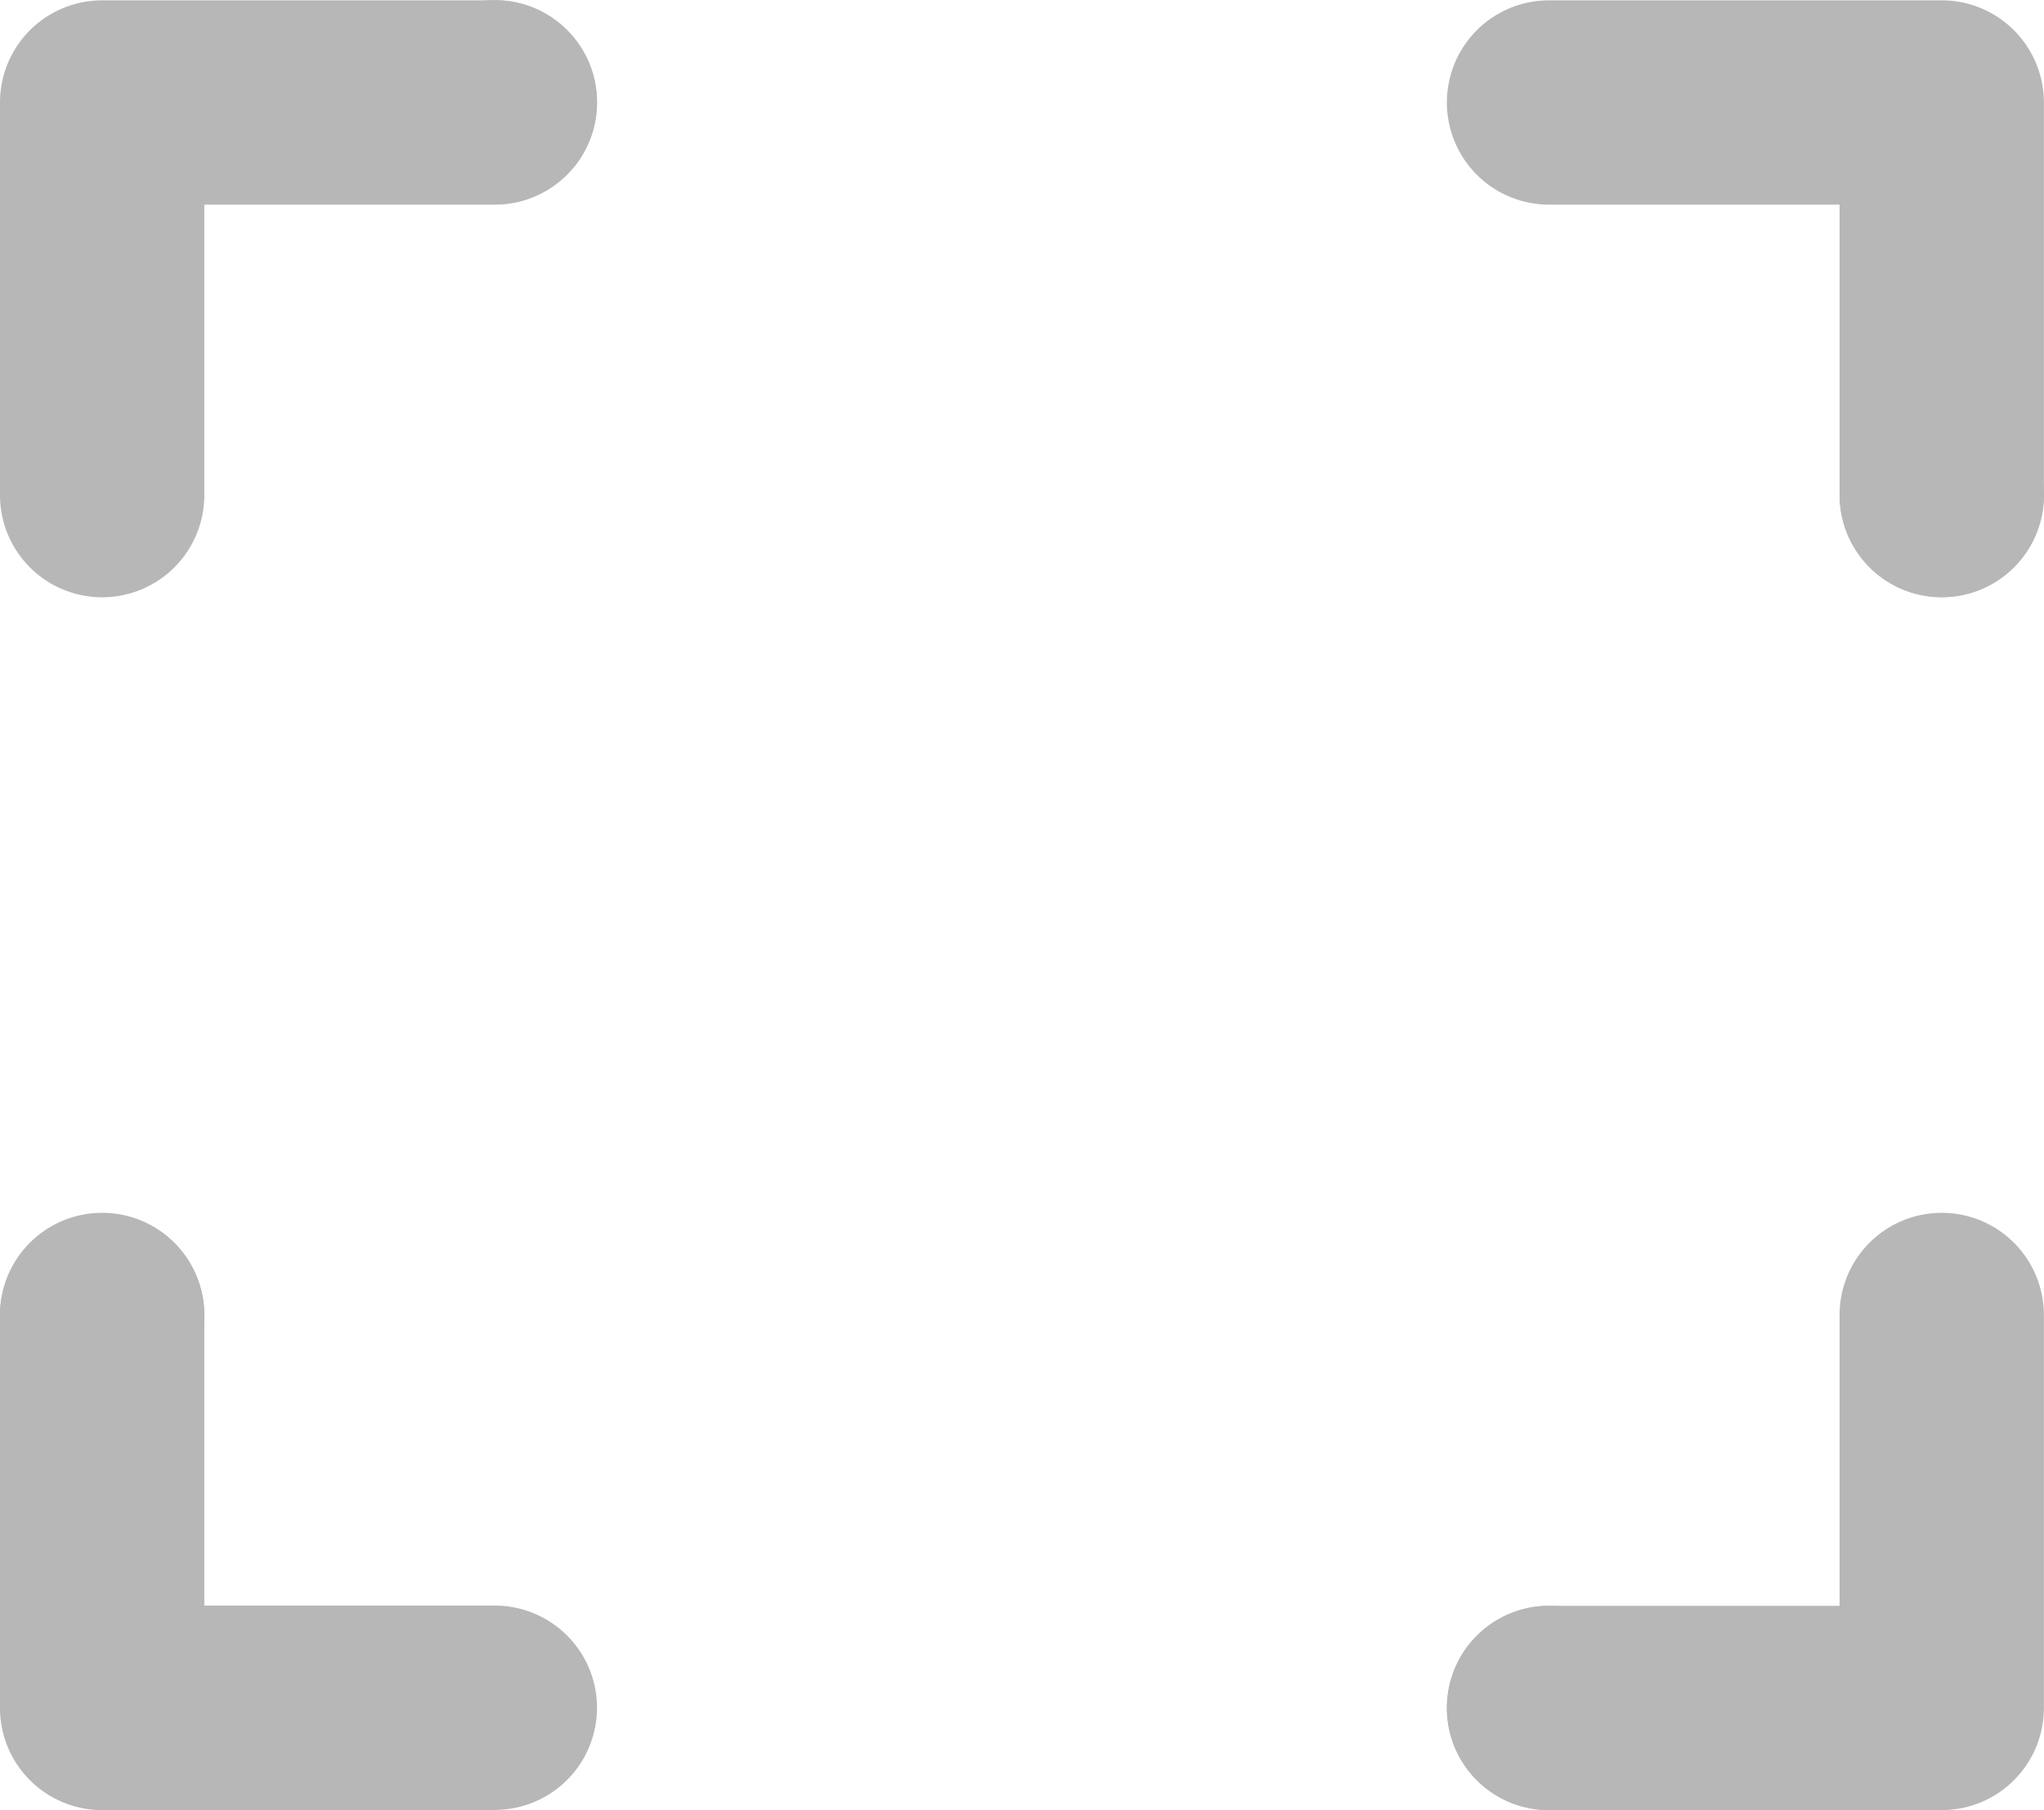 <svg xmlns="http://www.w3.org/2000/svg" width="18.348" height="16.251" viewBox="0 0 18.348 16.251"><defs><style>.a{fill:#b7b7b7;}</style></defs><g transform="translate(-4384.125 -1716.838)"><path class="a" d="M4452.305,1775.645h-3.525a.917.917,0,1,1,0-1.834h2.608V1771.2a.917.917,0,0,1,1.834,0v3.526A.917.917,0,0,1,4452.305,1775.645Z" transform="translate(-50.75 -42.557)"></path><path class="a" d="M4447.865,1788.5a.917.917,0,0,1,.917-.919h0a.919.919,0,0,1,.917.919h0a.917.917,0,0,1-.917.915h0A.916.916,0,0,1,4447.865,1788.5Z" transform="translate(-50.752 -56.327)"></path><path class="a" d="M4388.569,1775.645h-3.525a.917.917,0,0,1-.917-.917V1771.2a.917.917,0,0,1,1.834,0v2.609h2.608a.917.917,0,1,1,0,1.834Z" transform="translate(-0.002 -42.557)"></path><path class="a" d="M4384.125,1771.208a.917.917,0,0,1,.917-.917h0a.916.916,0,0,1,.917.917h0a.915.915,0,0,1-.917.915h0A.917.917,0,0,1,4384.125,1771.208Z" transform="translate(0 -42.561)"></path><path class="a" d="M4385.044,1722.2a.917.917,0,0,1-.917-.917v-3.525a.917.917,0,0,1,.917-.917h3.525a.917.917,0,0,1,0,1.834h-2.608v2.608A.917.917,0,0,1,4385.044,1722.2Z" transform="translate(-0.002)"></path><path class="a" d="M4401.425,1717.757a.917.917,0,0,1,.917-.917h0a.916.916,0,0,1,.917.917h0a.917.917,0,0,1-.917.917h0A.918.918,0,0,1,4401.425,1717.757Z" transform="translate(-13.775 -0.001)"></path><path class="a" d="M4452.305,1722.2a.917.917,0,0,1-.917-.917v-2.608h-2.608a.917.917,0,0,1,0-1.834h3.525a.917.917,0,0,1,.917.917v3.525A.917.917,0,0,1,4452.305,1722.2Z" transform="translate(-50.75)"></path><path class="a" d="M4465.165,1735.057a.916.916,0,0,1,.917-.917h0a.917.917,0,0,1,.917.917h0a.918.918,0,0,1-.917.917h0A.917.917,0,0,1,4465.165,1735.057Z" transform="translate(-64.526 -13.776)"></path></g></svg>